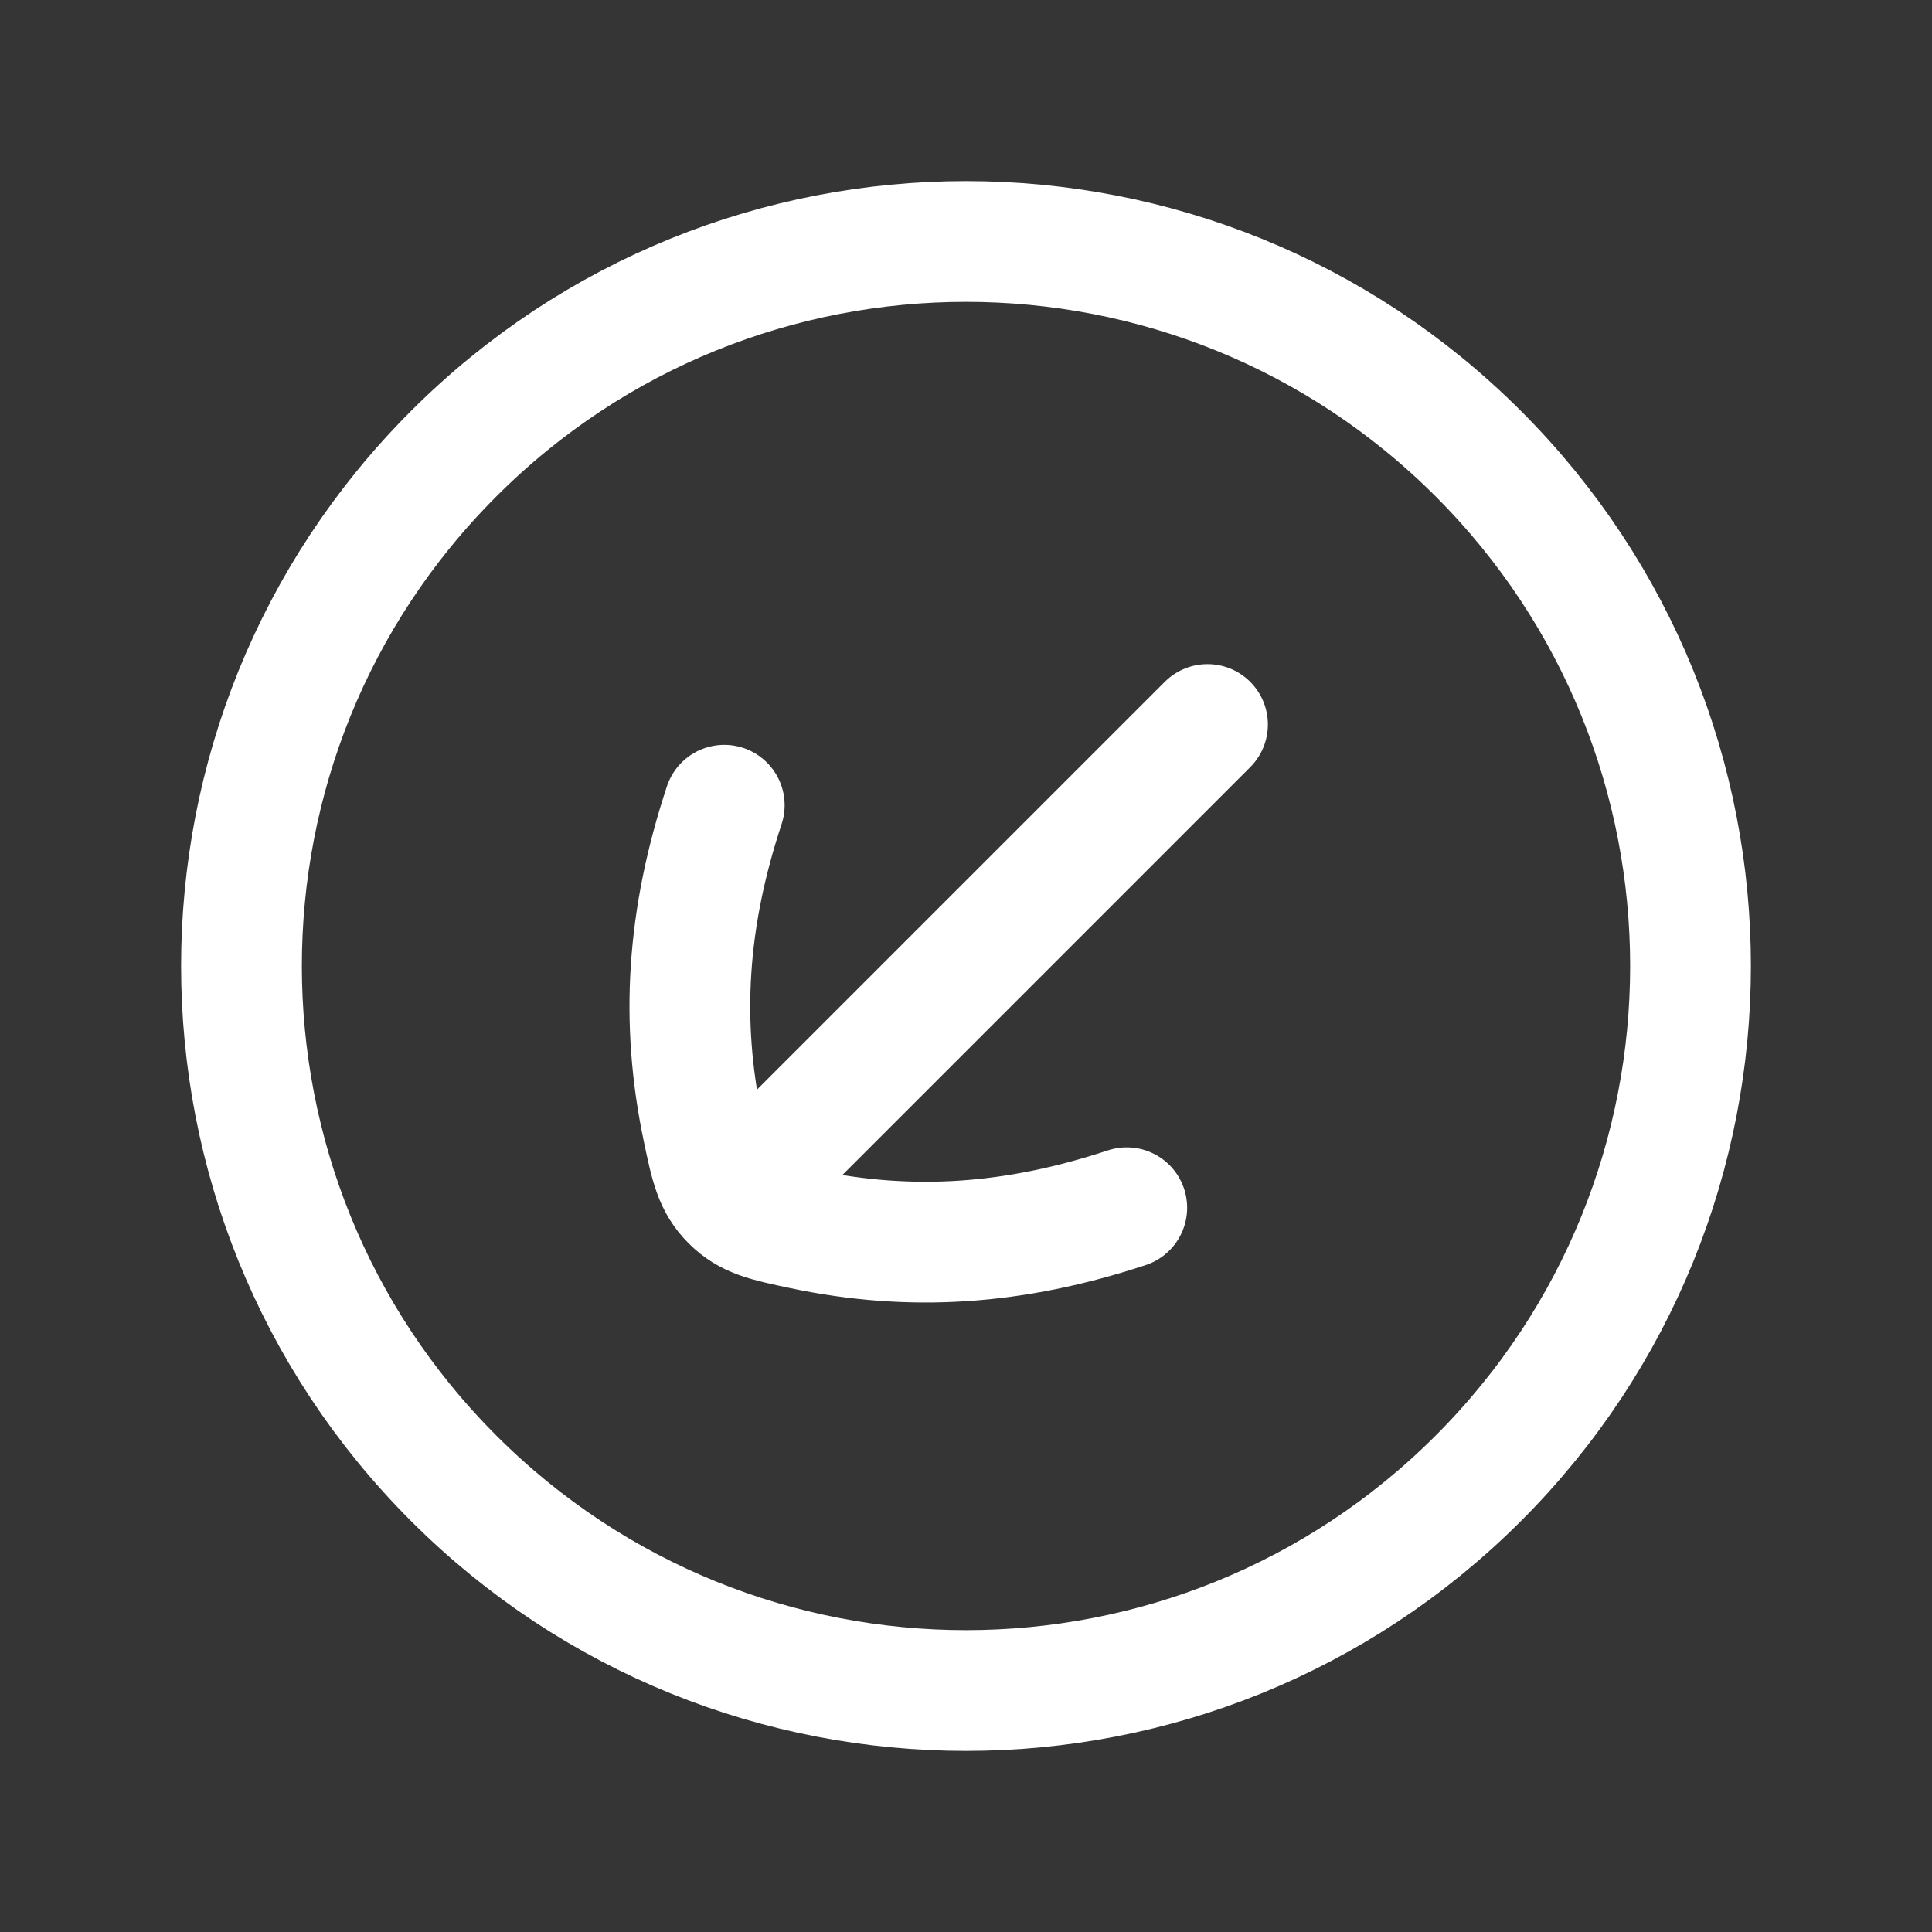 <svg width="24" height="24" viewBox="0 0 24 24" fill="none" xmlns="http://www.w3.org/2000/svg">
<rect x="0" y="0" width="24" height="24" fill="#333333" stroke="none"/>
<path d="M24 0V24H0V0H24Z" fill="white" fill-opacity="0.01"/>
<path d="M13.997 15.003C12.602 15.464 11.32 15.552 9.968 15.267C9.519 15.172 9.295 15.125 9.085 14.915C8.875 14.705 8.827 14.48 8.733 14.031C8.448 12.68 8.536 11.398 8.997 10.003M9.5 14.5L15 9M18.364 5.636C21.879 9.151 21.879 14.849 18.364 18.364C14.849 21.879 9.151 21.879 5.636 18.364C2.121 14.849 2.121 9.151 5.636 5.636C9.151 2.121 14.849 2.121 18.364 5.636Z" stroke="#FFFFFF" stroke-width="1.5" stroke-linecap="round" stroke-linejoin="round"/>
</svg>
